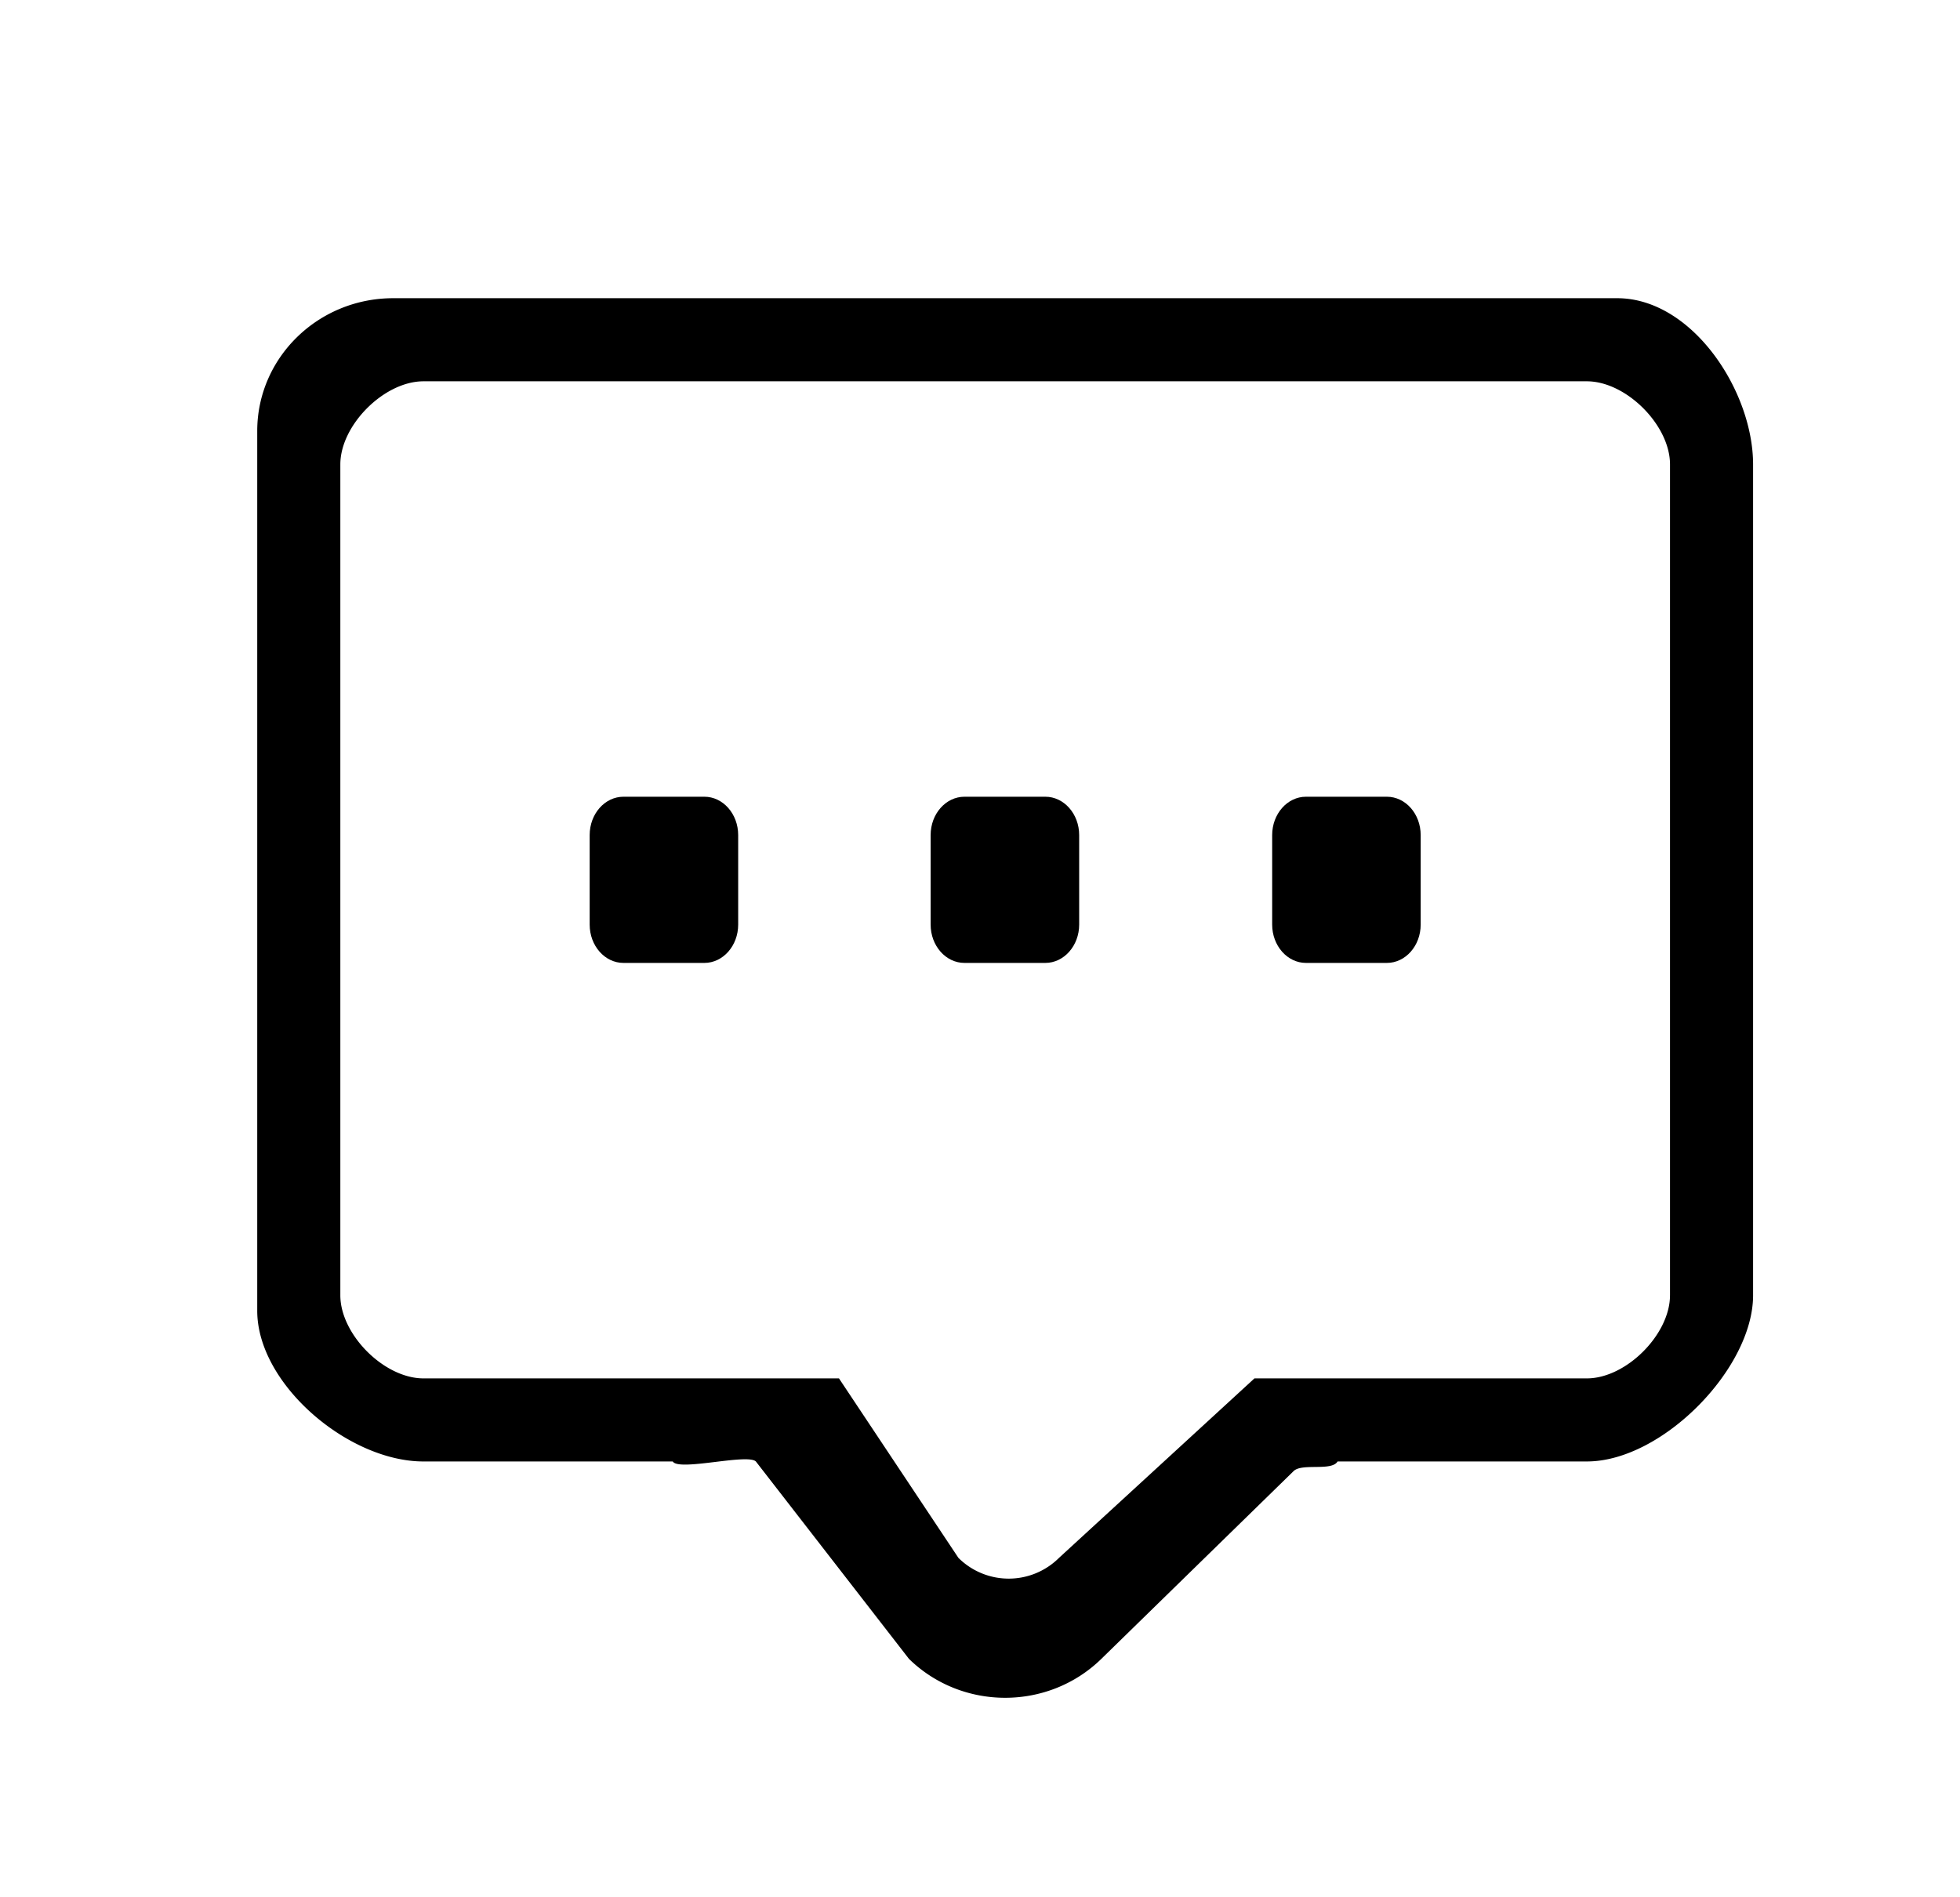 <?xml version="1.0" standalone="no"?><!DOCTYPE svg PUBLIC "-//W3C//DTD SVG 1.1//EN" "http://www.w3.org/Graphics/SVG/1.1/DTD/svg11.dtd"><svg class="icon" width="200px" height="193.57px" viewBox="0 0 1058 1024" version="1.1" xmlns="http://www.w3.org/2000/svg"><path d="M872.924 160.993H212.255c-40.55 0-73.405 32.123-73.405 71.69v474.988c0 39.613 49.183 81.352 89.718 81.352h134.579c3.21 5.443 40.325-4.434 44.867 0l82.652 106.583c28.677 28.001 75.151 28.001 103.823 0l103.808-101.396c4.536-4.429 20.521 0.225 23.721-5.192h134.579c40.55 0 89.718-50.13 89.718-89.718V250.716c0.005-39.613-32.85-89.723-73.39-89.723z m28.539 538.312c0 21.156-23.675 44.861-44.867 44.861h-179.441l-105.492 96.886a38.487 38.487 0 0 1-54.323 0l-64.466-96.886h-224.307c-21.228 0-44.861-23.706-44.861-44.861V250.716c0-21.187 23.634-44.856 44.861-44.856h628.035c21.192 0 44.867 23.67 44.867 44.856v448.589z m0 0"  /><path d="M398.464 499.19c0 11.402-8.187 20.675-18.248 20.675h-43.674c-10.076 0-18.243-9.277-18.243-20.675v-48.353c0-11.423 8.166-20.695 18.243-20.695h43.674c10.066 0 18.248 9.272 18.248 20.695v48.353z m184.069 0c0 11.402-8.207 20.675-18.263 20.675h-43.653c-10.097 0-18.263-9.277-18.263-20.675v-48.353c0-11.423 8.172-20.695 18.263-20.695h43.653c10.061 0 18.263 9.272 18.263 20.695v48.353z m184.346 0c0 11.402-8.177 20.675-18.258 20.675h-43.663c-10.061 0-18.243-9.277-18.243-20.675v-48.353c0-11.423 8.187-20.695 18.243-20.695h43.663c10.086 0 18.258 9.272 18.258 20.695v48.353z m0 0"  /></svg>
